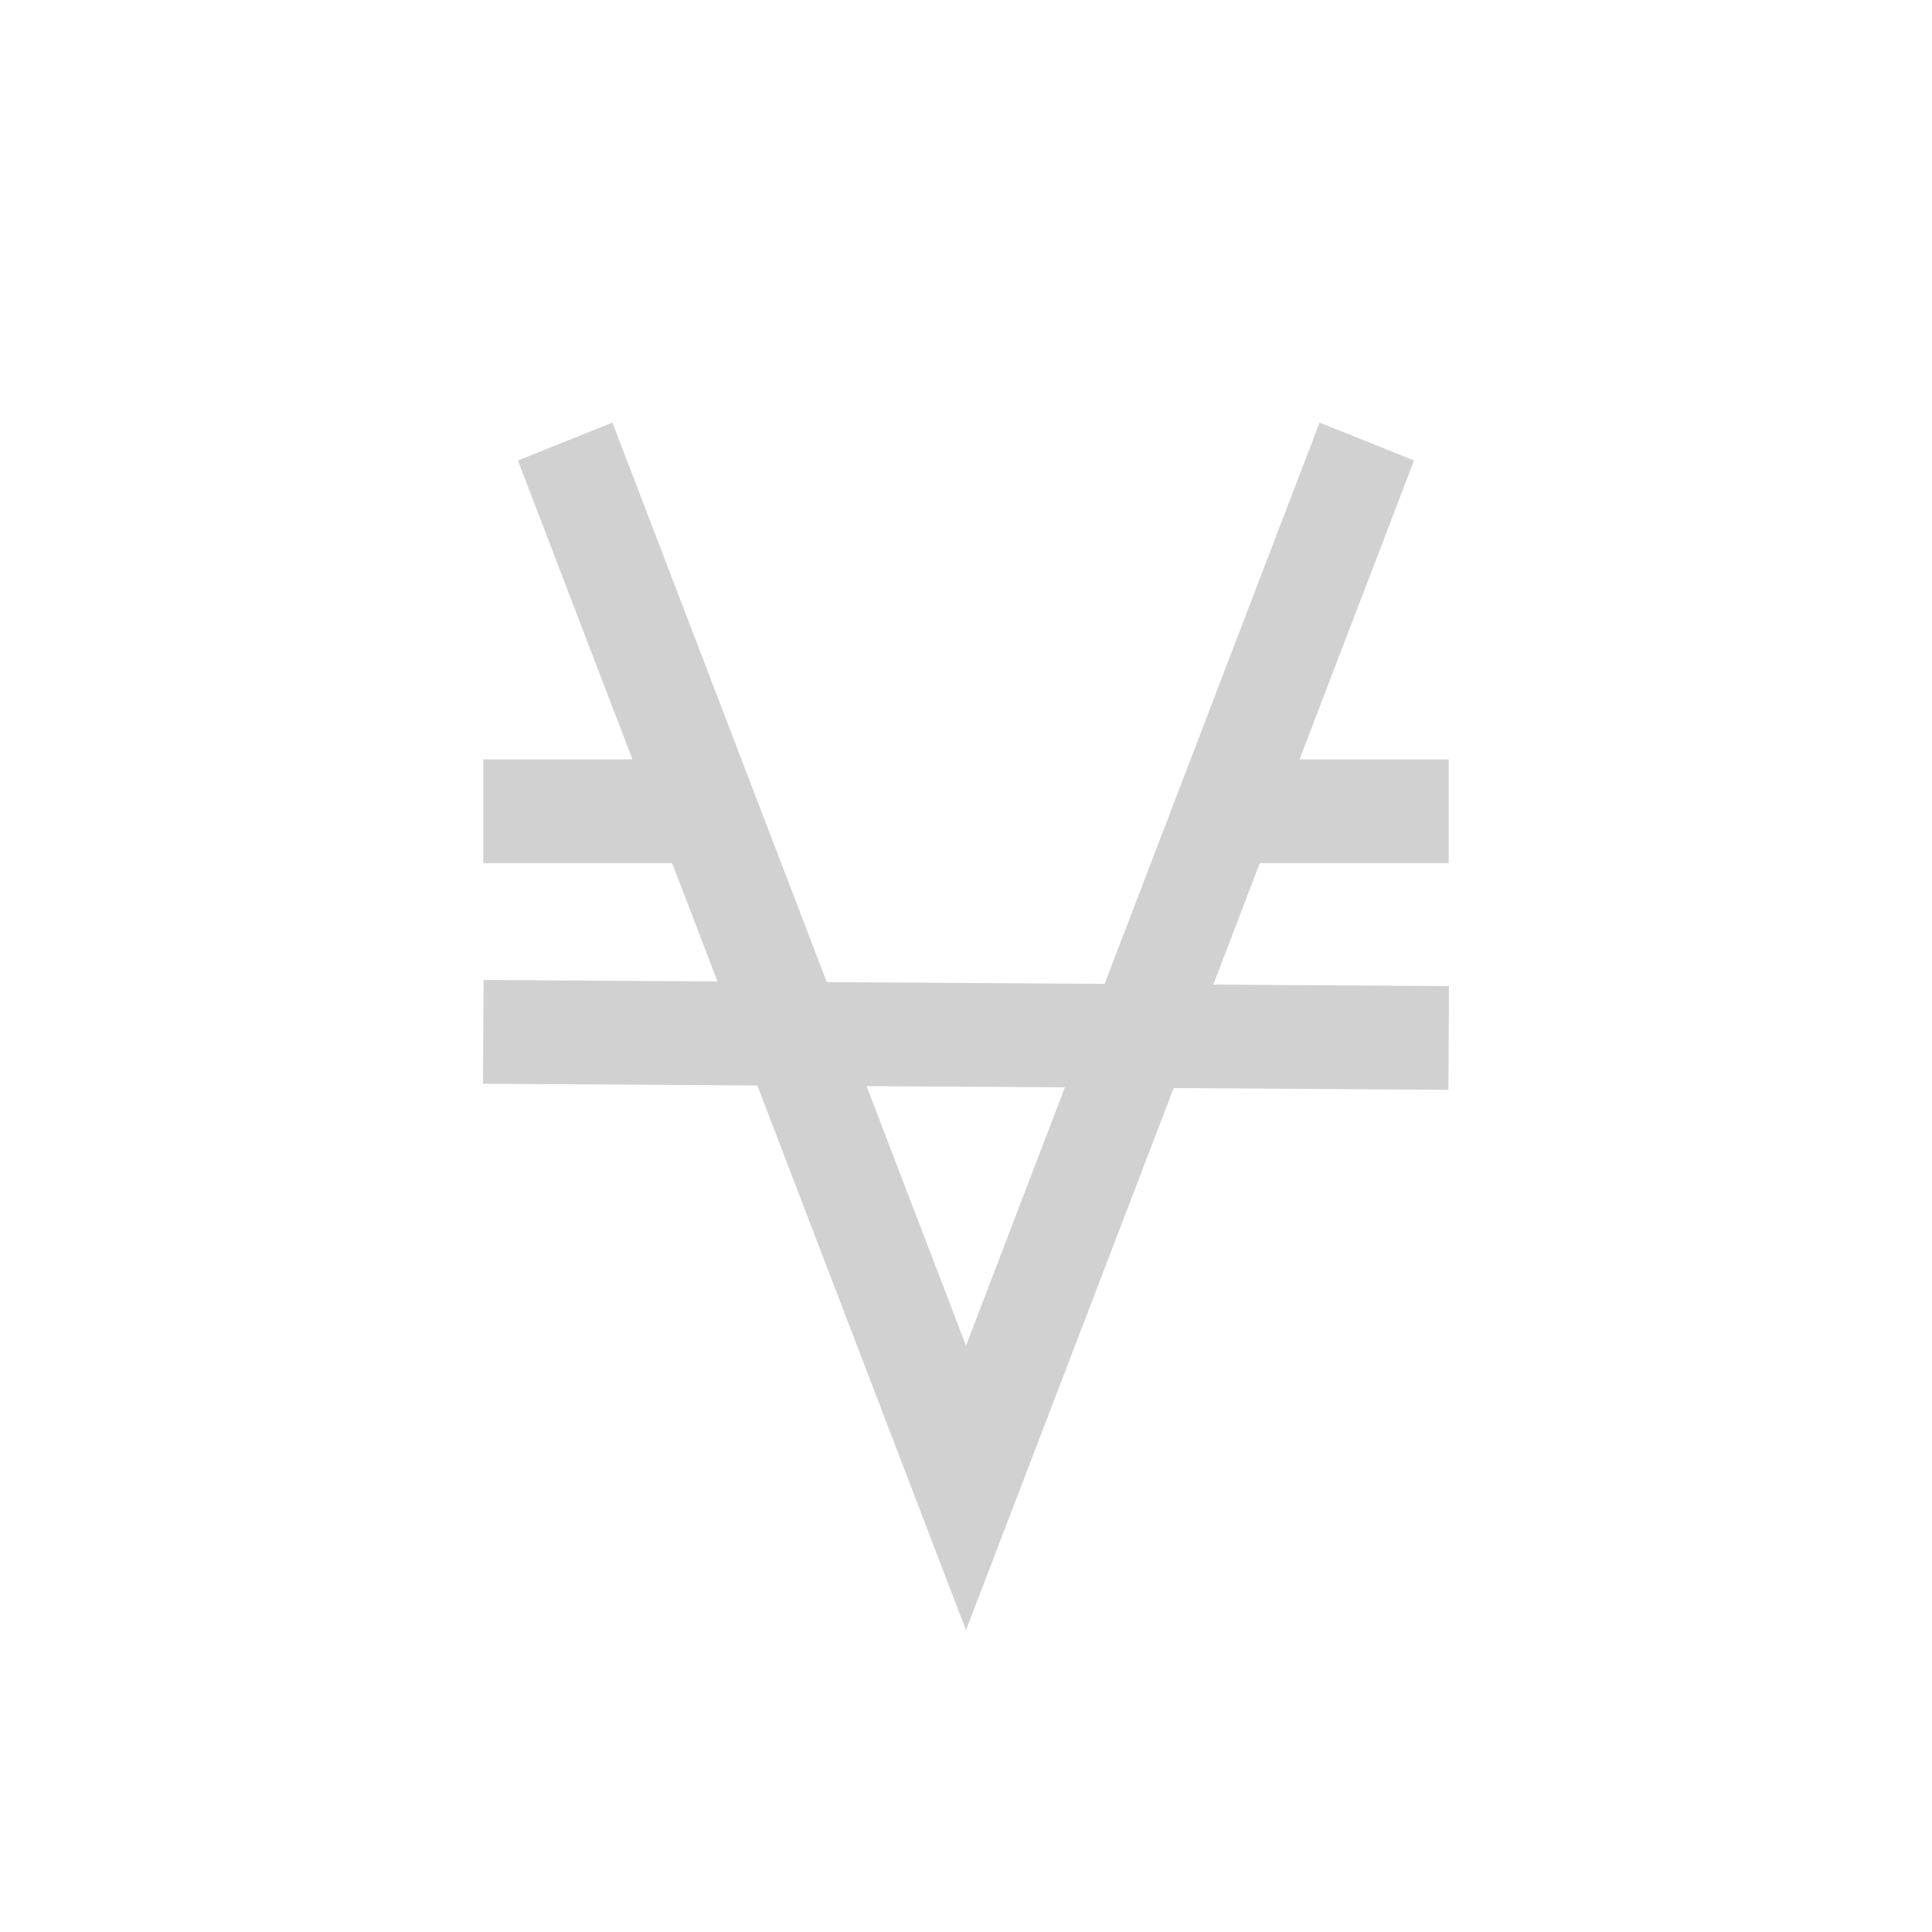 <?xml version="1.0" encoding="utf-8"?>
<svg fill="#d1d1d1" viewBox="0 0 32 32" xmlns="http://www.w3.org/2000/svg">
  <path d="M 11.133 14.296 L 11.884 16.256 L 8.01 16.231 L 8 17.95 L 12.544 17.979 L 16 27 L 19.44 18.022 L 23.99 18.051 L 24 16.332 L 20.096 16.308 L 20.866 14.296 L 23.995 14.296 L 23.995 12.577 L 21.525 12.577 L 23.421 7.627 L 21.856 7 L 18.296 16.296 L 13.694 16.267 L 10.144 7 L 8.579 7.627 L 10.475 12.577 L 8.005 12.577 L 8.005 14.297 L 11.133 14.296 Z M 14.353 17.99 L 17.638 18.01 L 16 22.289 L 14.353 17.99 Z" fill-rule="evenodd"/>
</svg>
